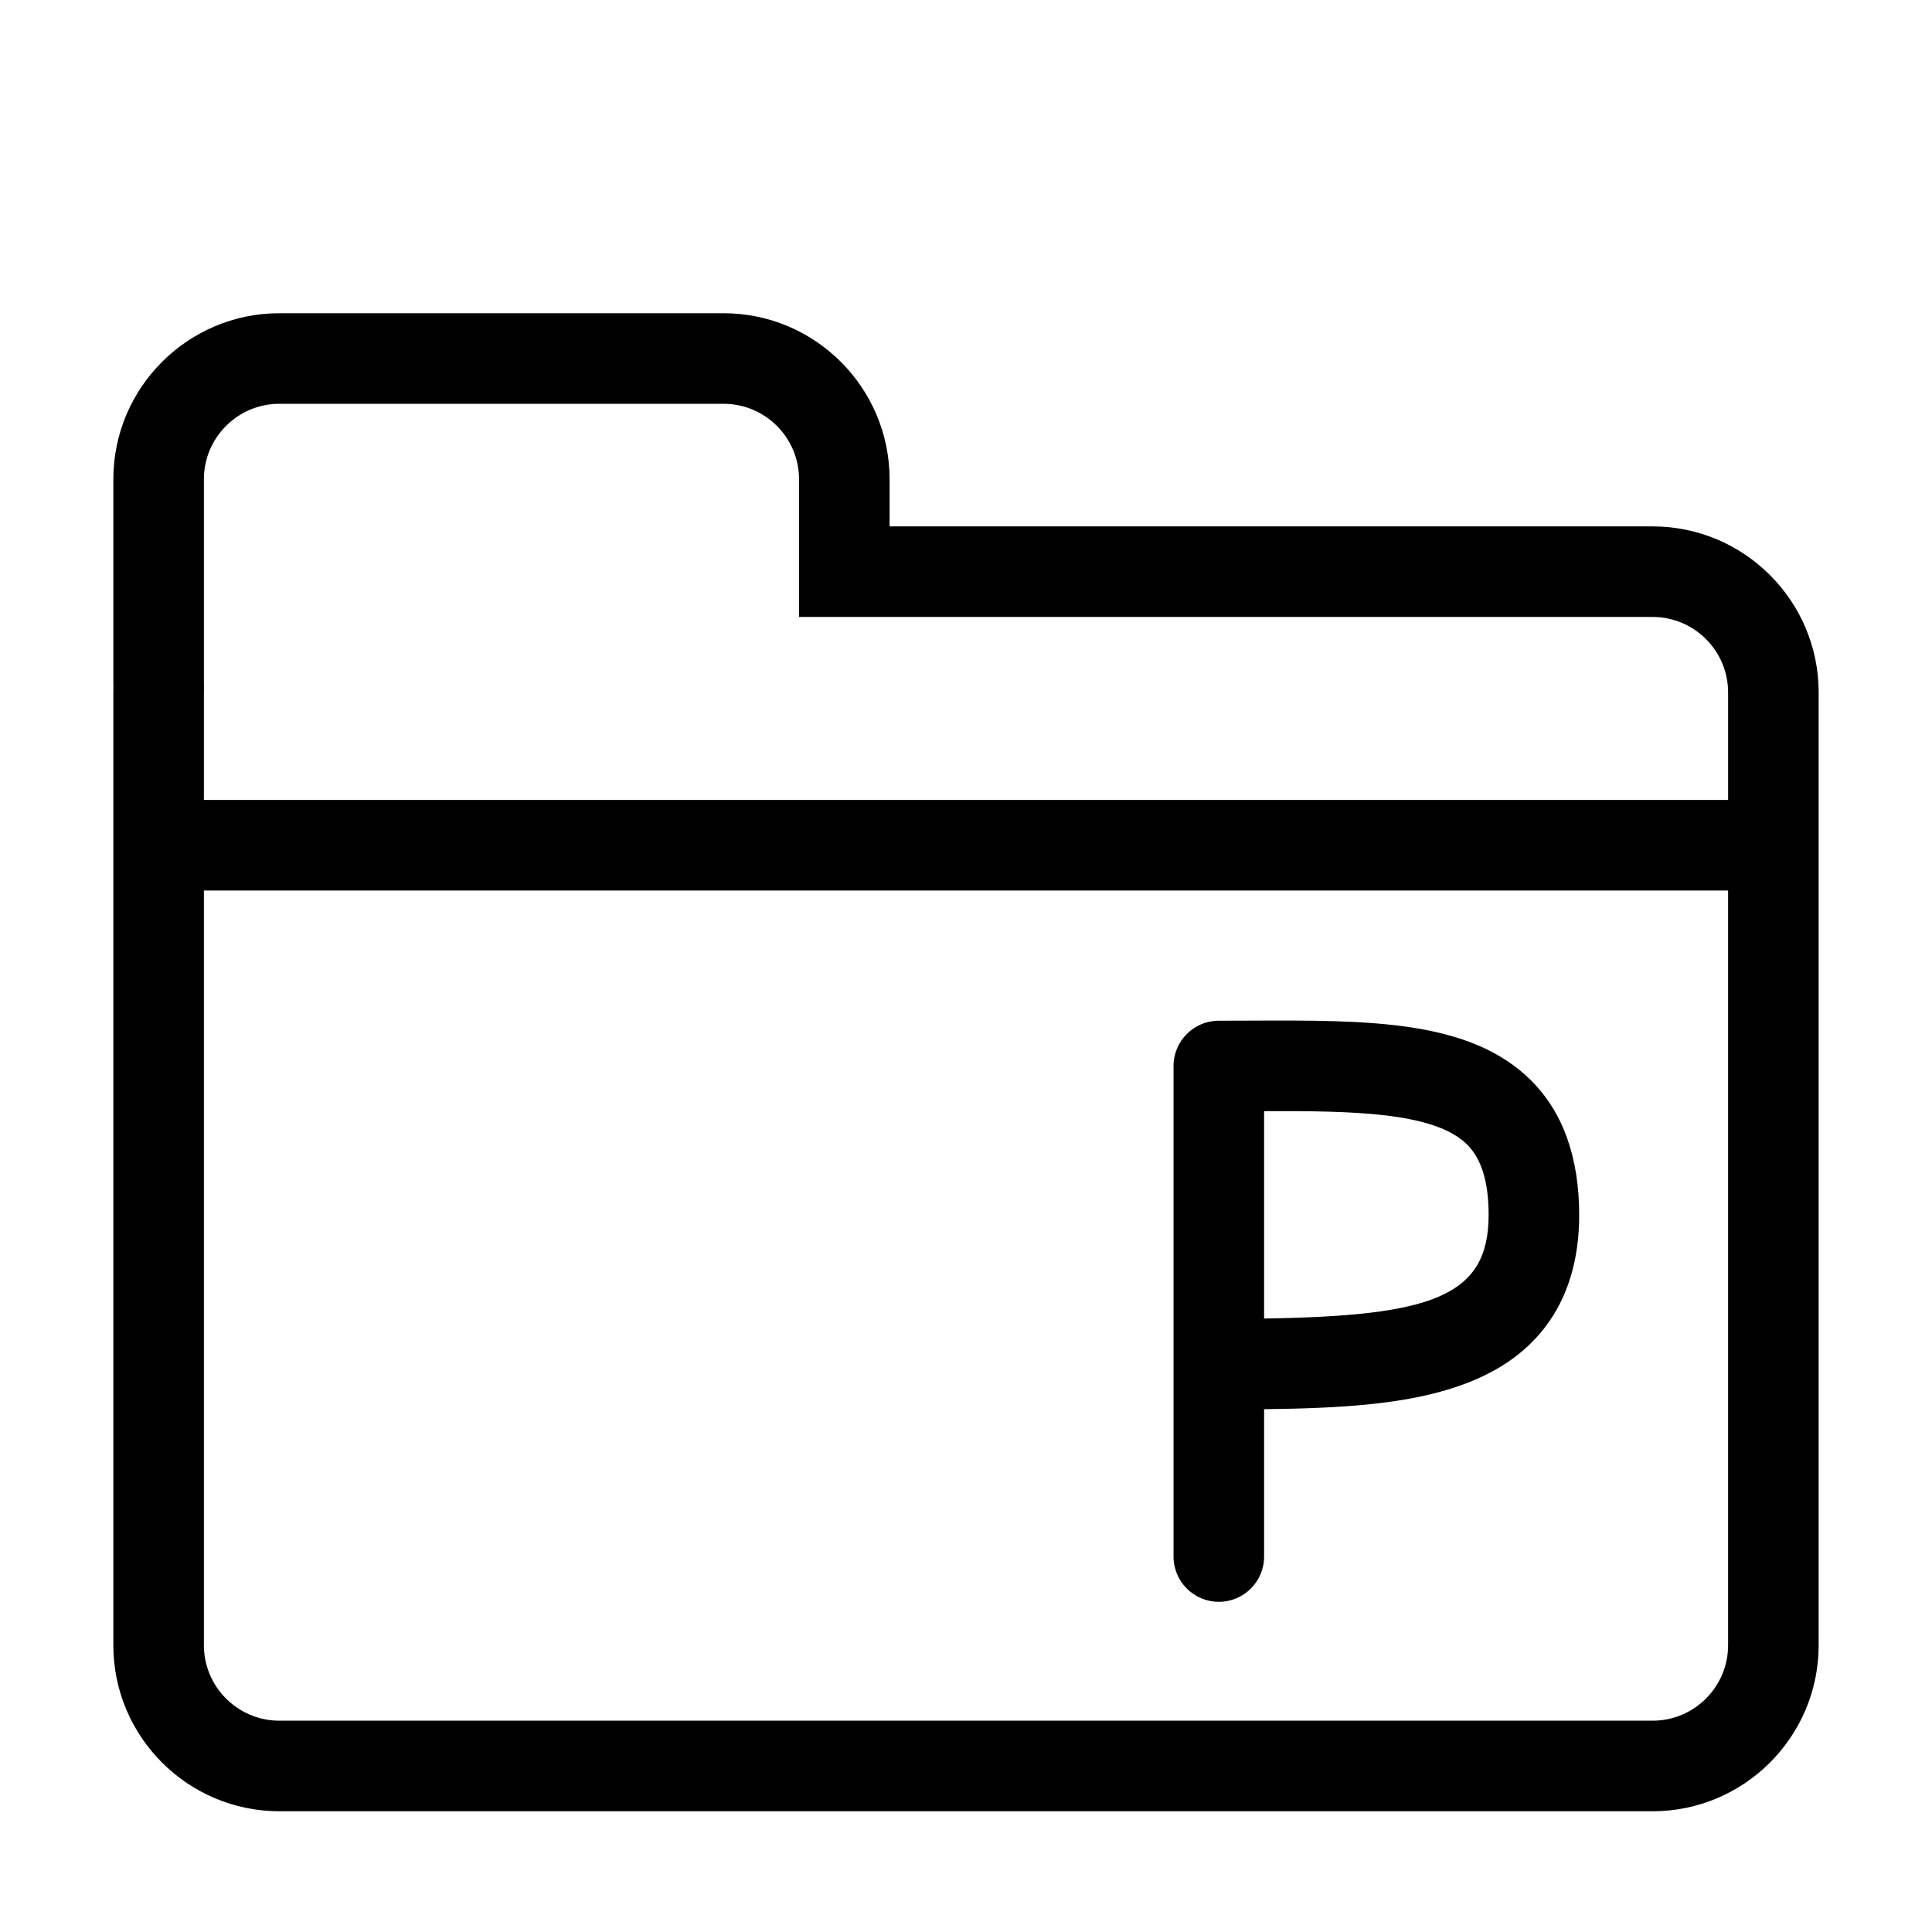 <?xml version="1.0" encoding="utf-8"?>
<!-- Generator: Adobe Illustrator 14.0.0, SVG Export Plug-In . SVG Version: 6.00 Build 43363)  -->
<!DOCTYPE svg PUBLIC "-//W3C//DTD SVG 1.1//EN" "http://www.w3.org/Graphics/SVG/1.1/DTD/svg11.dtd">
<svg version="1.1" id="Ebene_1" xmlns="http://www.w3.org/2000/svg" xmlns:xlink="http://www.w3.org/1999/xlink" x="0px" y="0px"
	 width="1024px" height="1024px" viewBox="0 0 1024 1024" enable-background="new 0 0 1024 1024" xml:space="preserve">
<g>
	<path  d="M875.928,279H471.501v-24.984c0-48.523-39.477-88-88-88H148.072c-48.523,0-88,39.477-88,88v107.978
		c0,0.838,0.02,1.671,0.047,2.502c-0.028,0.832-0.047,1.666-0.047,2.505v505c0,48.523,39.477,88,88,88h727.855
		c48.523,0,88-39.477,88-88V367C963.928,318.477,924.451,279,875.928,279z M108.118,363.565c-0.021-0.522-0.045-1.044-0.045-1.572
		V254.016c0-22.056,17.944-40,40-40h235.429c22.056,0,40,17.944,40,40V327h452.427c22.056,0,40,17.944,40,40v57H108.072v-57
		c0-0.528,0.025-1.051,0.045-1.574l0.036-0.931L108.118,363.565z M875.928,912H148.072c-22.056,0-40-17.944-40-40V472h807.855v400
		C915.928,894.056,897.983,912,875.928,912z"/>
	<path  d="M663.044,540.953C657.44,540.977,651.754,541,646,541c-13.255,0-24,10.745-24,24v260
		c0,13.255,10.745,24,24,24s24-10.745,24-24v-78.107c40.375-0.438,74.185-2.539,101.711-11.761
		c20.733-6.946,36.175-17.313,47.208-31.695C830.917,687.797,837,667.799,837,644c0-30.495-8.58-54.501-25.501-71.353
		C779.191,540.474,725.368,540.696,663.044,540.953z M670,698.837V588.928c46.926-0.159,90.28,0.454,107.628,17.73
		C785.28,614.279,789,626.493,789,644C789,687.351,758.688,697.508,670,698.837z"/>
</g>
</svg>
